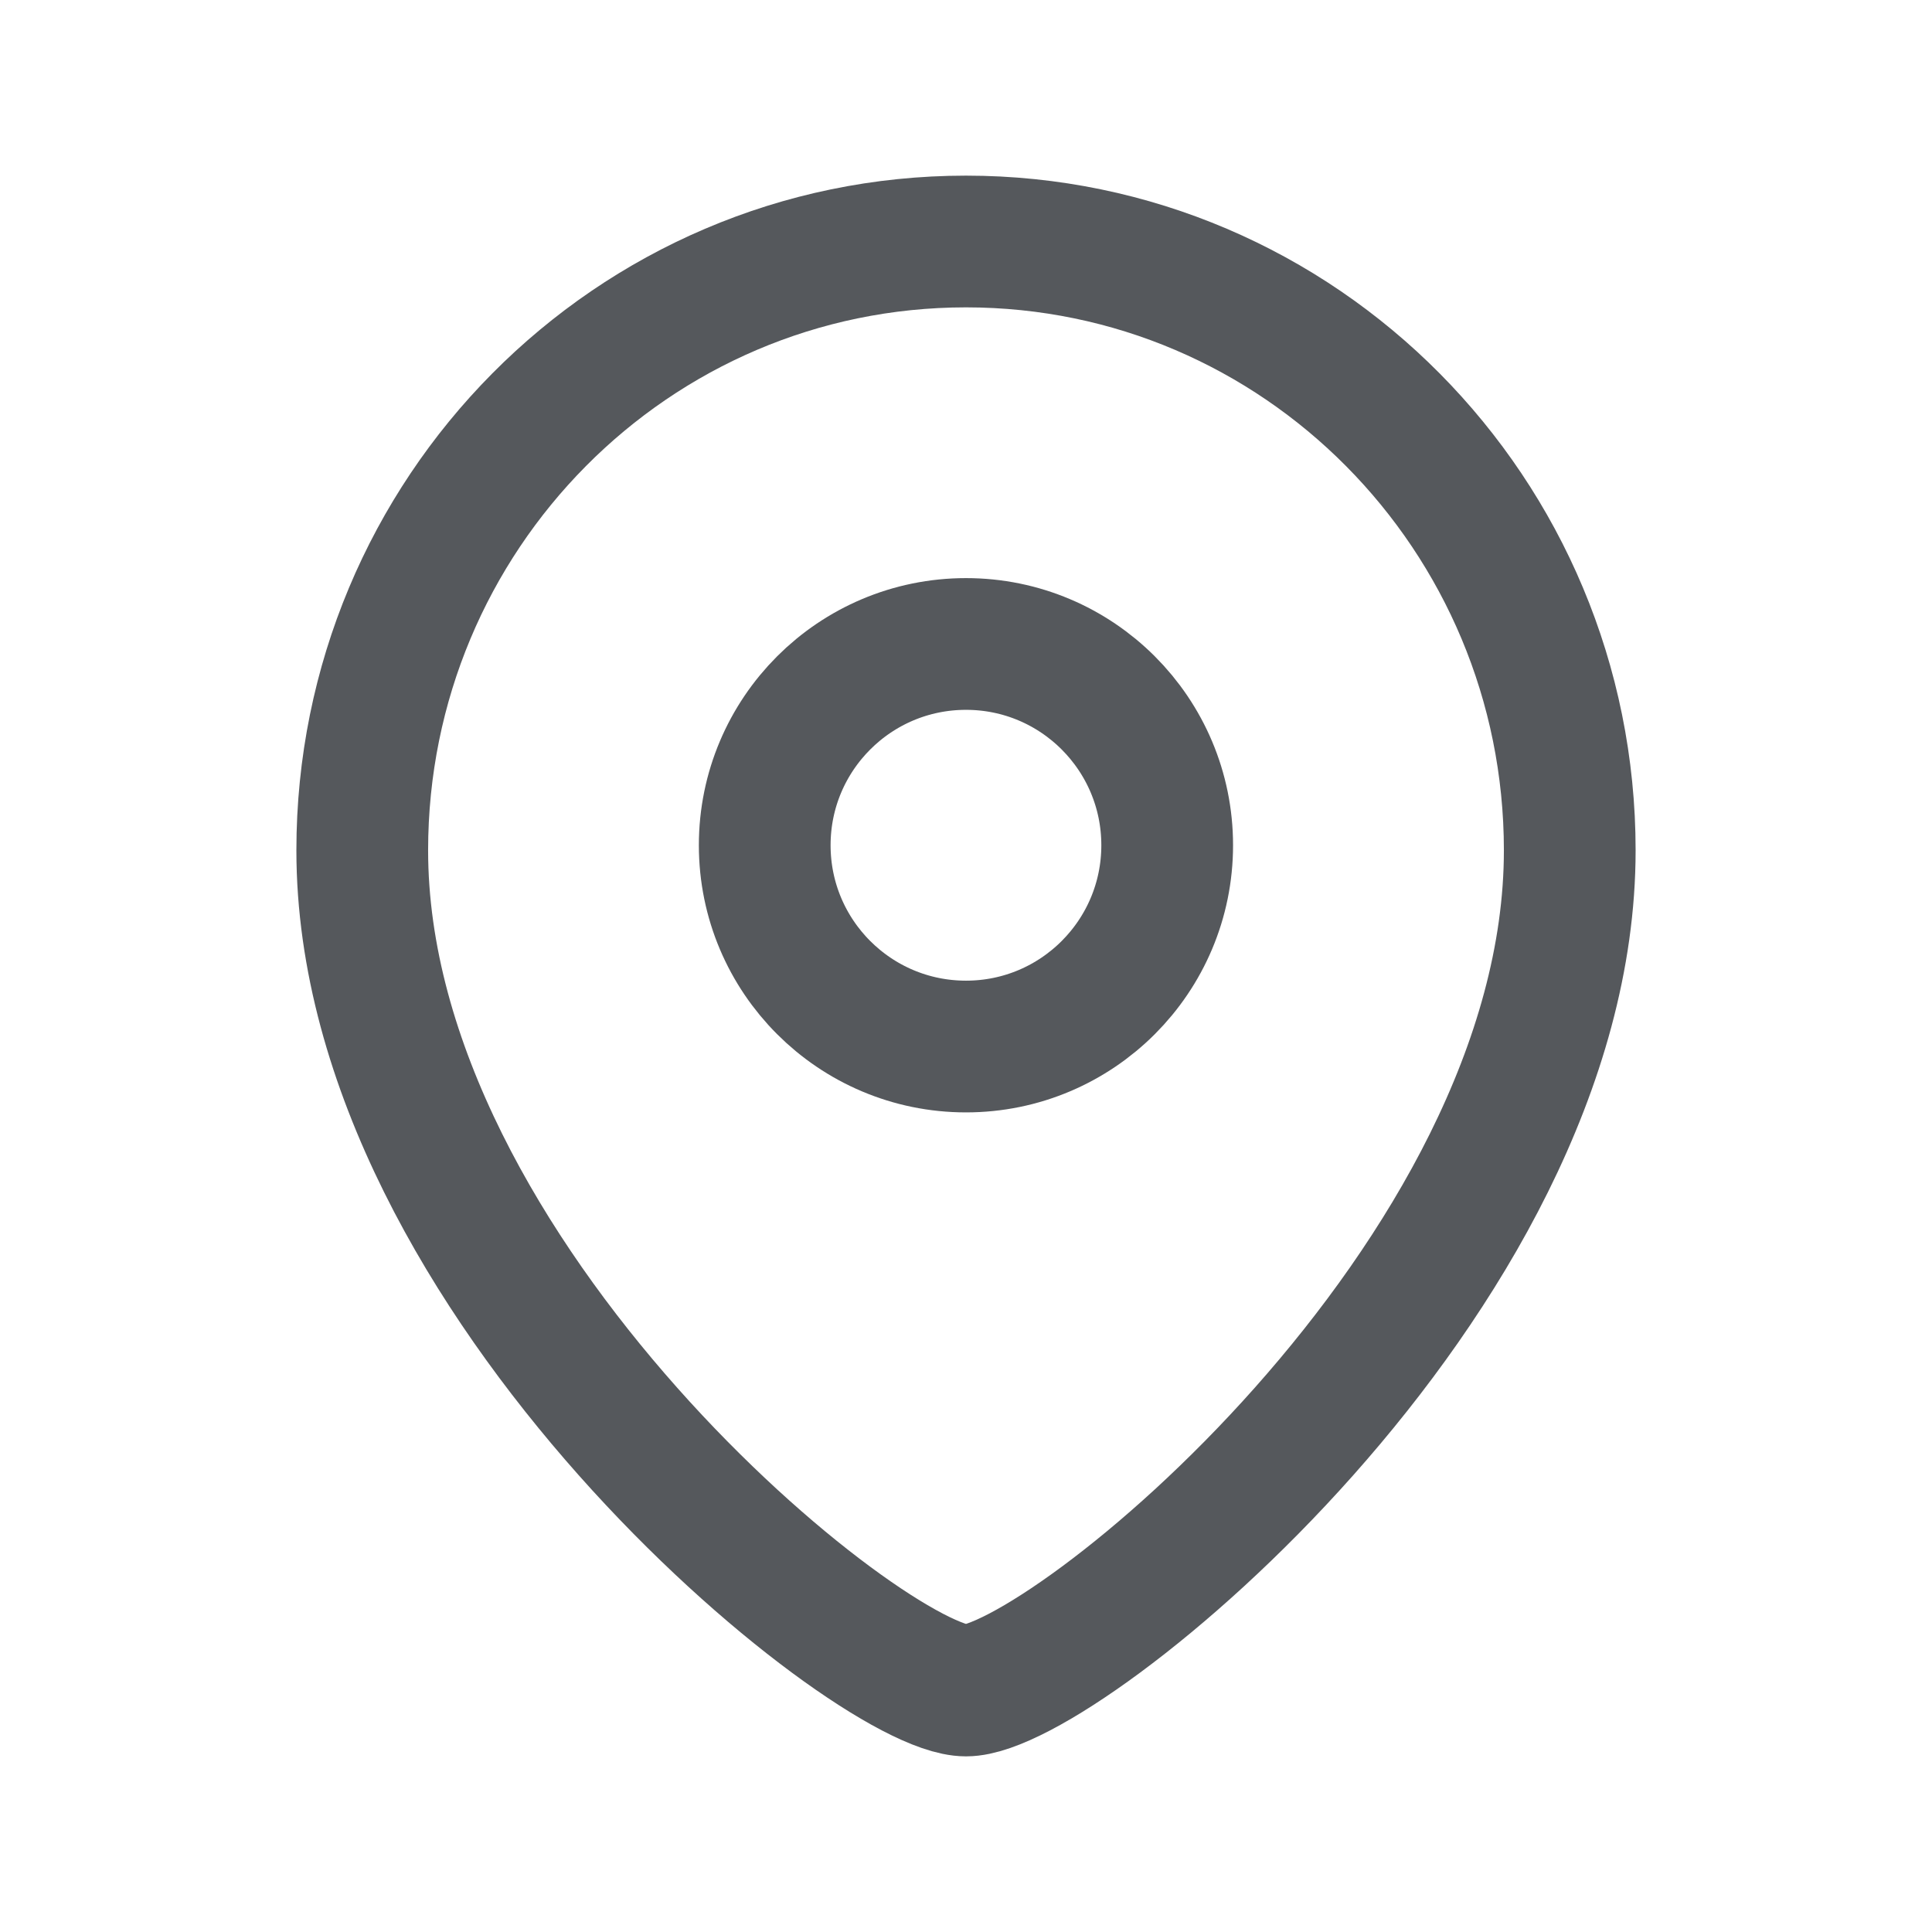 <svg width="22" height="22" viewBox="0 0 22 22" fill="none" xmlns="http://www.w3.org/2000/svg">
<g id="Iconly/Light/Location">
<g id="Location">
<path id="Stroke 1" fill-rule="evenodd" clip-rule="evenodd" d="M13.291 9.625C13.291 8.359 12.265 7.333 11 7.333C9.734 7.333 8.708 8.359 8.708 9.625C8.708 10.891 9.734 11.917 11 11.917C12.265 11.917 13.291 10.891 13.291 9.625Z" stroke="#55585C" stroke-width="1.5" stroke-linecap="round" stroke-linejoin="round"/>
<path id="Stroke 3" fill-rule="evenodd" clip-rule="evenodd" d="M11 19.25C9.901 19.25 4.125 14.573 4.125 9.683C4.125 5.854 7.202 2.75 11 2.75C14.797 2.75 17.875 5.854 17.875 9.683C17.875 14.573 12.098 19.25 11 19.25Z" stroke="#55585C" stroke-width="1.5" stroke-linecap="round" stroke-linejoin="round"/>
</g>
</g>
</svg>
